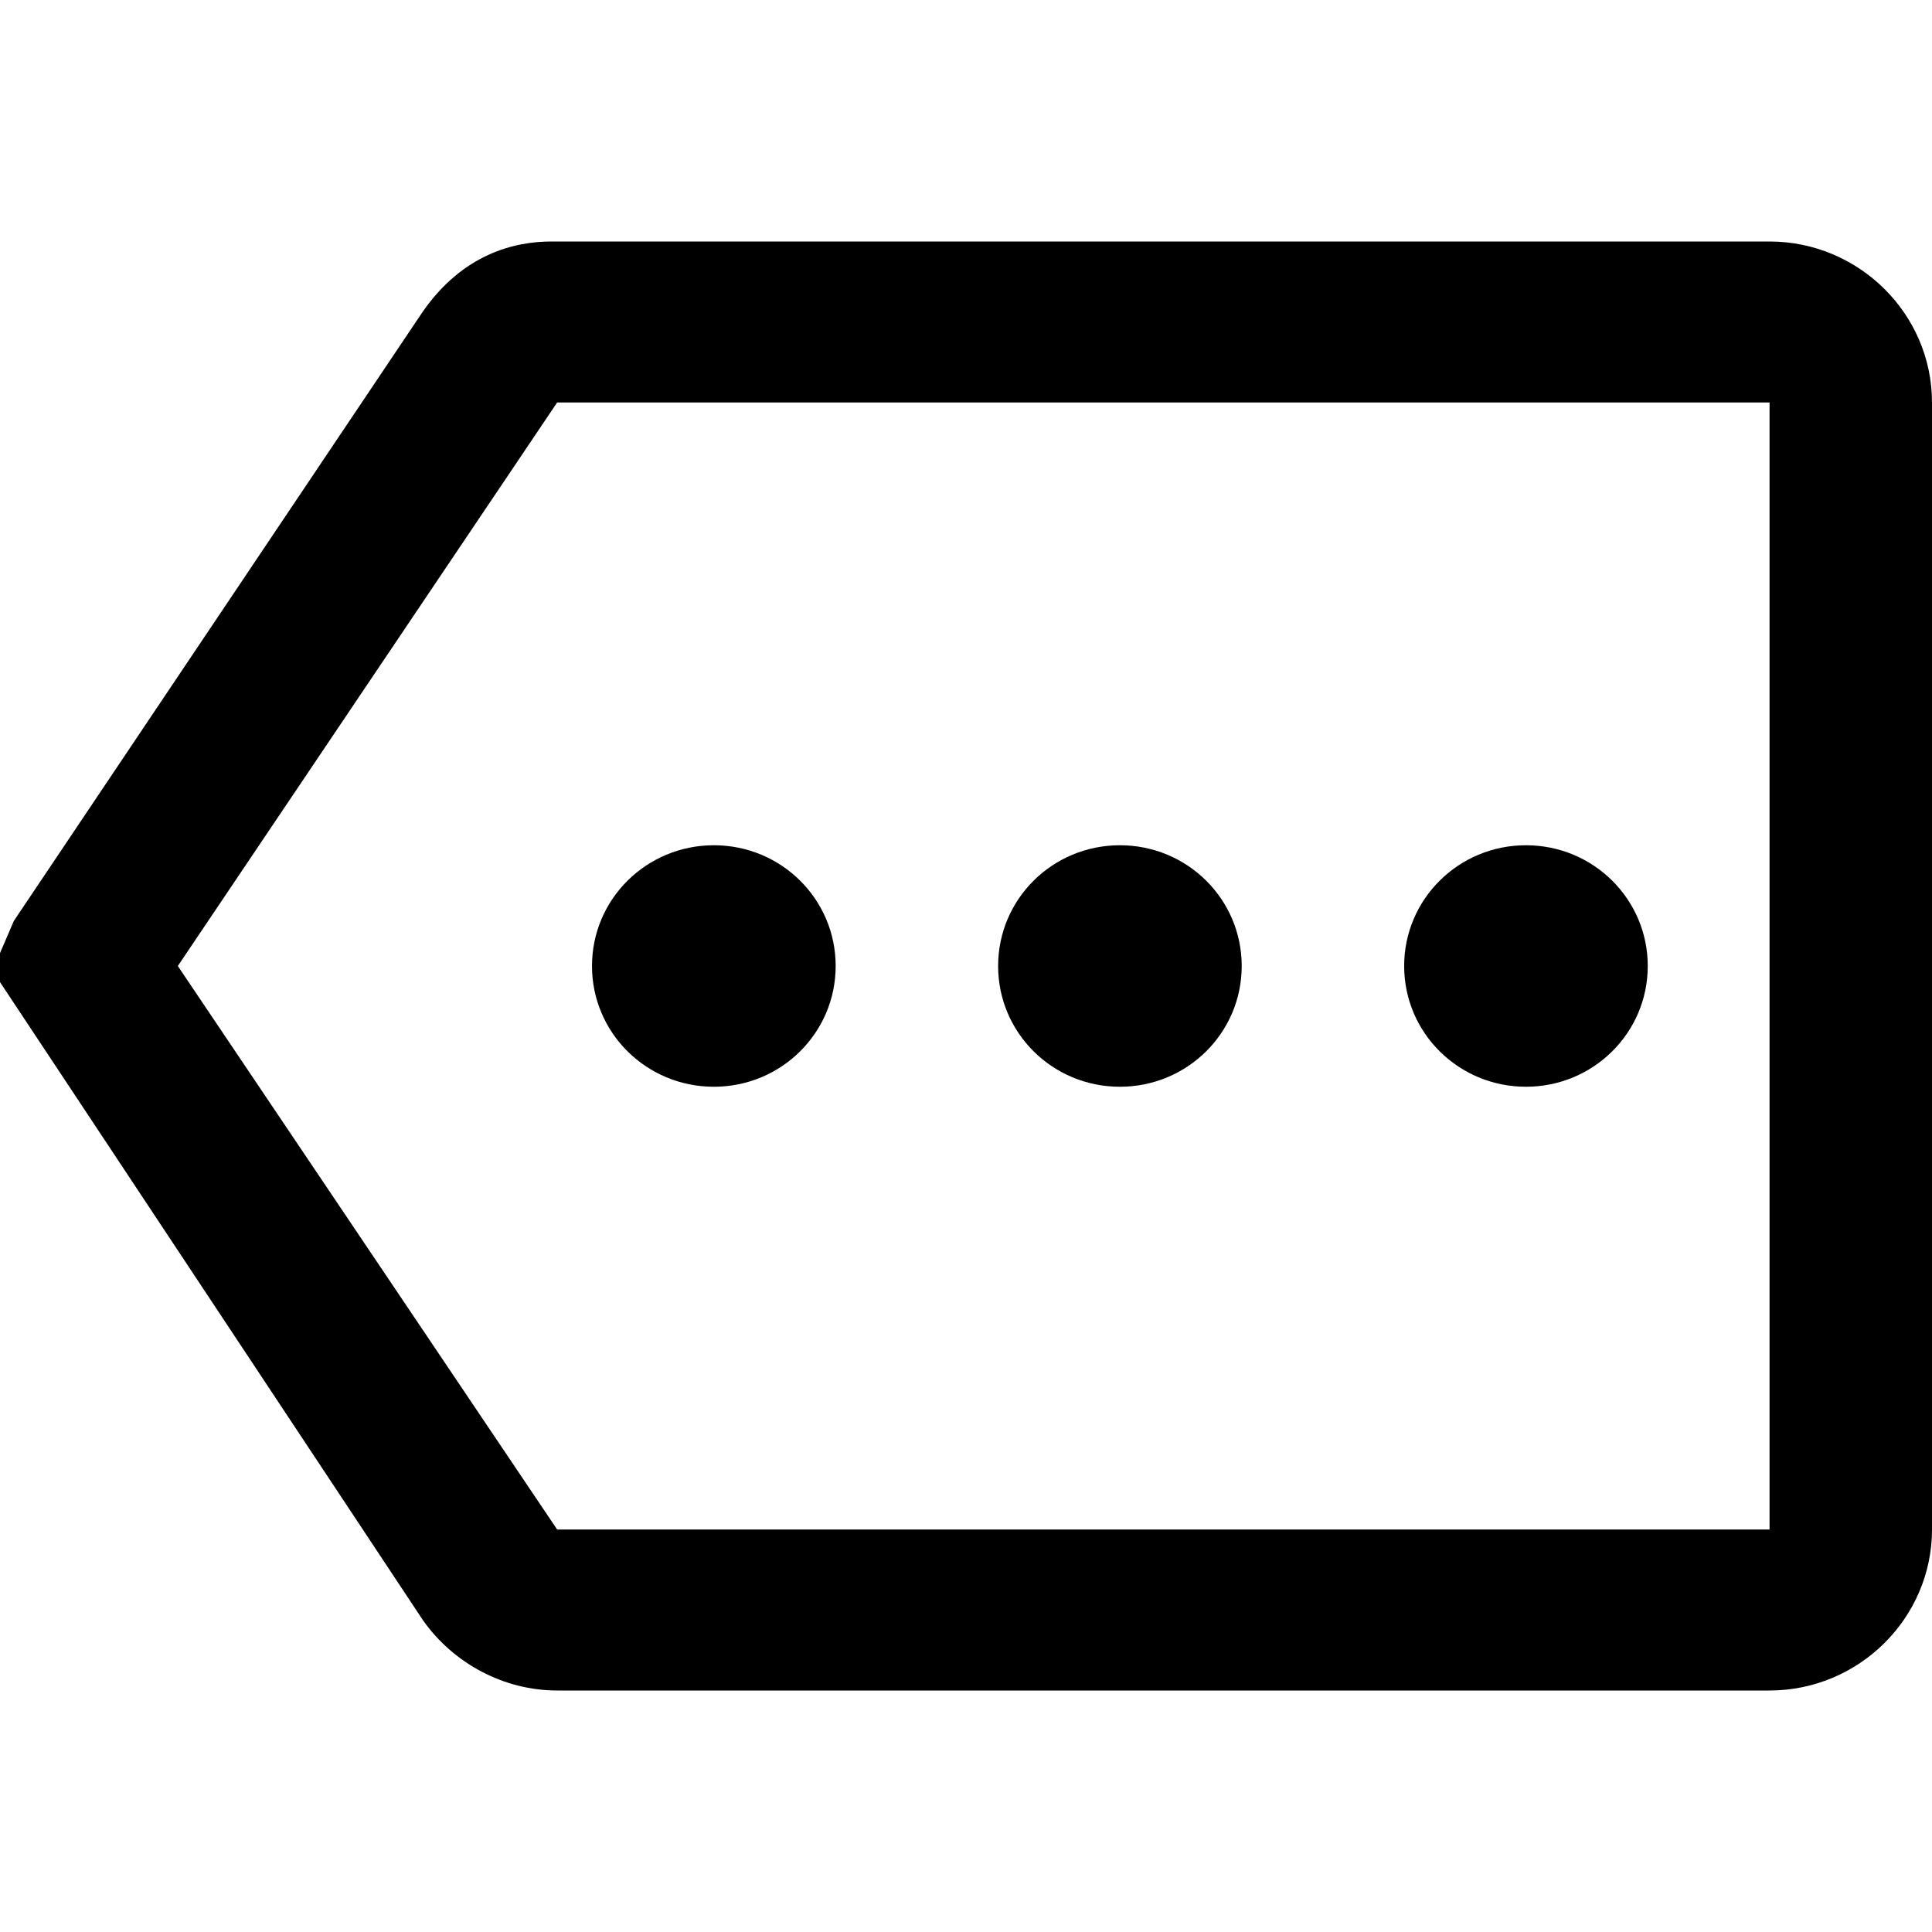 <svg class="fill-current stroke-current w-full h-full" style="color: inherit" stroke-width="0.2" width="24" height="24" viewBox="0 0 24 24" stroke="none" xmlns="http://www.w3.org/2000/svg">
<path d="M21.982 3H6.85C6.396 3 5.75 3.15 5.246 3.88L0.172 11.44L0 11.84V12.2L5.256 20.13C5.639 20.67 6.265 21 6.921 21H21.982C23.092 21 24 20.1 24 19V5C24 3.9 23.092 3 21.982 3ZM21.982 19H6.921L2.209 12L6.921 5H21.982V19ZM7.354 12C7.354 11.17 8.03 10.5 8.868 10.5C9.705 10.5 10.381 11.17 10.381 12C10.381 12.83 9.705 13.5 8.868 13.5C8.03 13.5 7.354 12.83 7.354 12ZM12.399 12C12.399 11.17 13.074 10.5 13.912 10.5C14.749 10.5 15.425 11.17 15.425 12C15.425 12.83 14.749 13.5 13.912 13.5C13.074 13.5 12.399 12.83 12.399 12ZM17.443 12C17.443 11.17 18.119 10.5 18.956 10.5C19.793 10.5 20.469 11.17 20.469 12C20.469 12.83 19.793 13.5 18.956 13.5C18.119 13.5 17.443 12.83 17.443 12Z" />
</svg>
